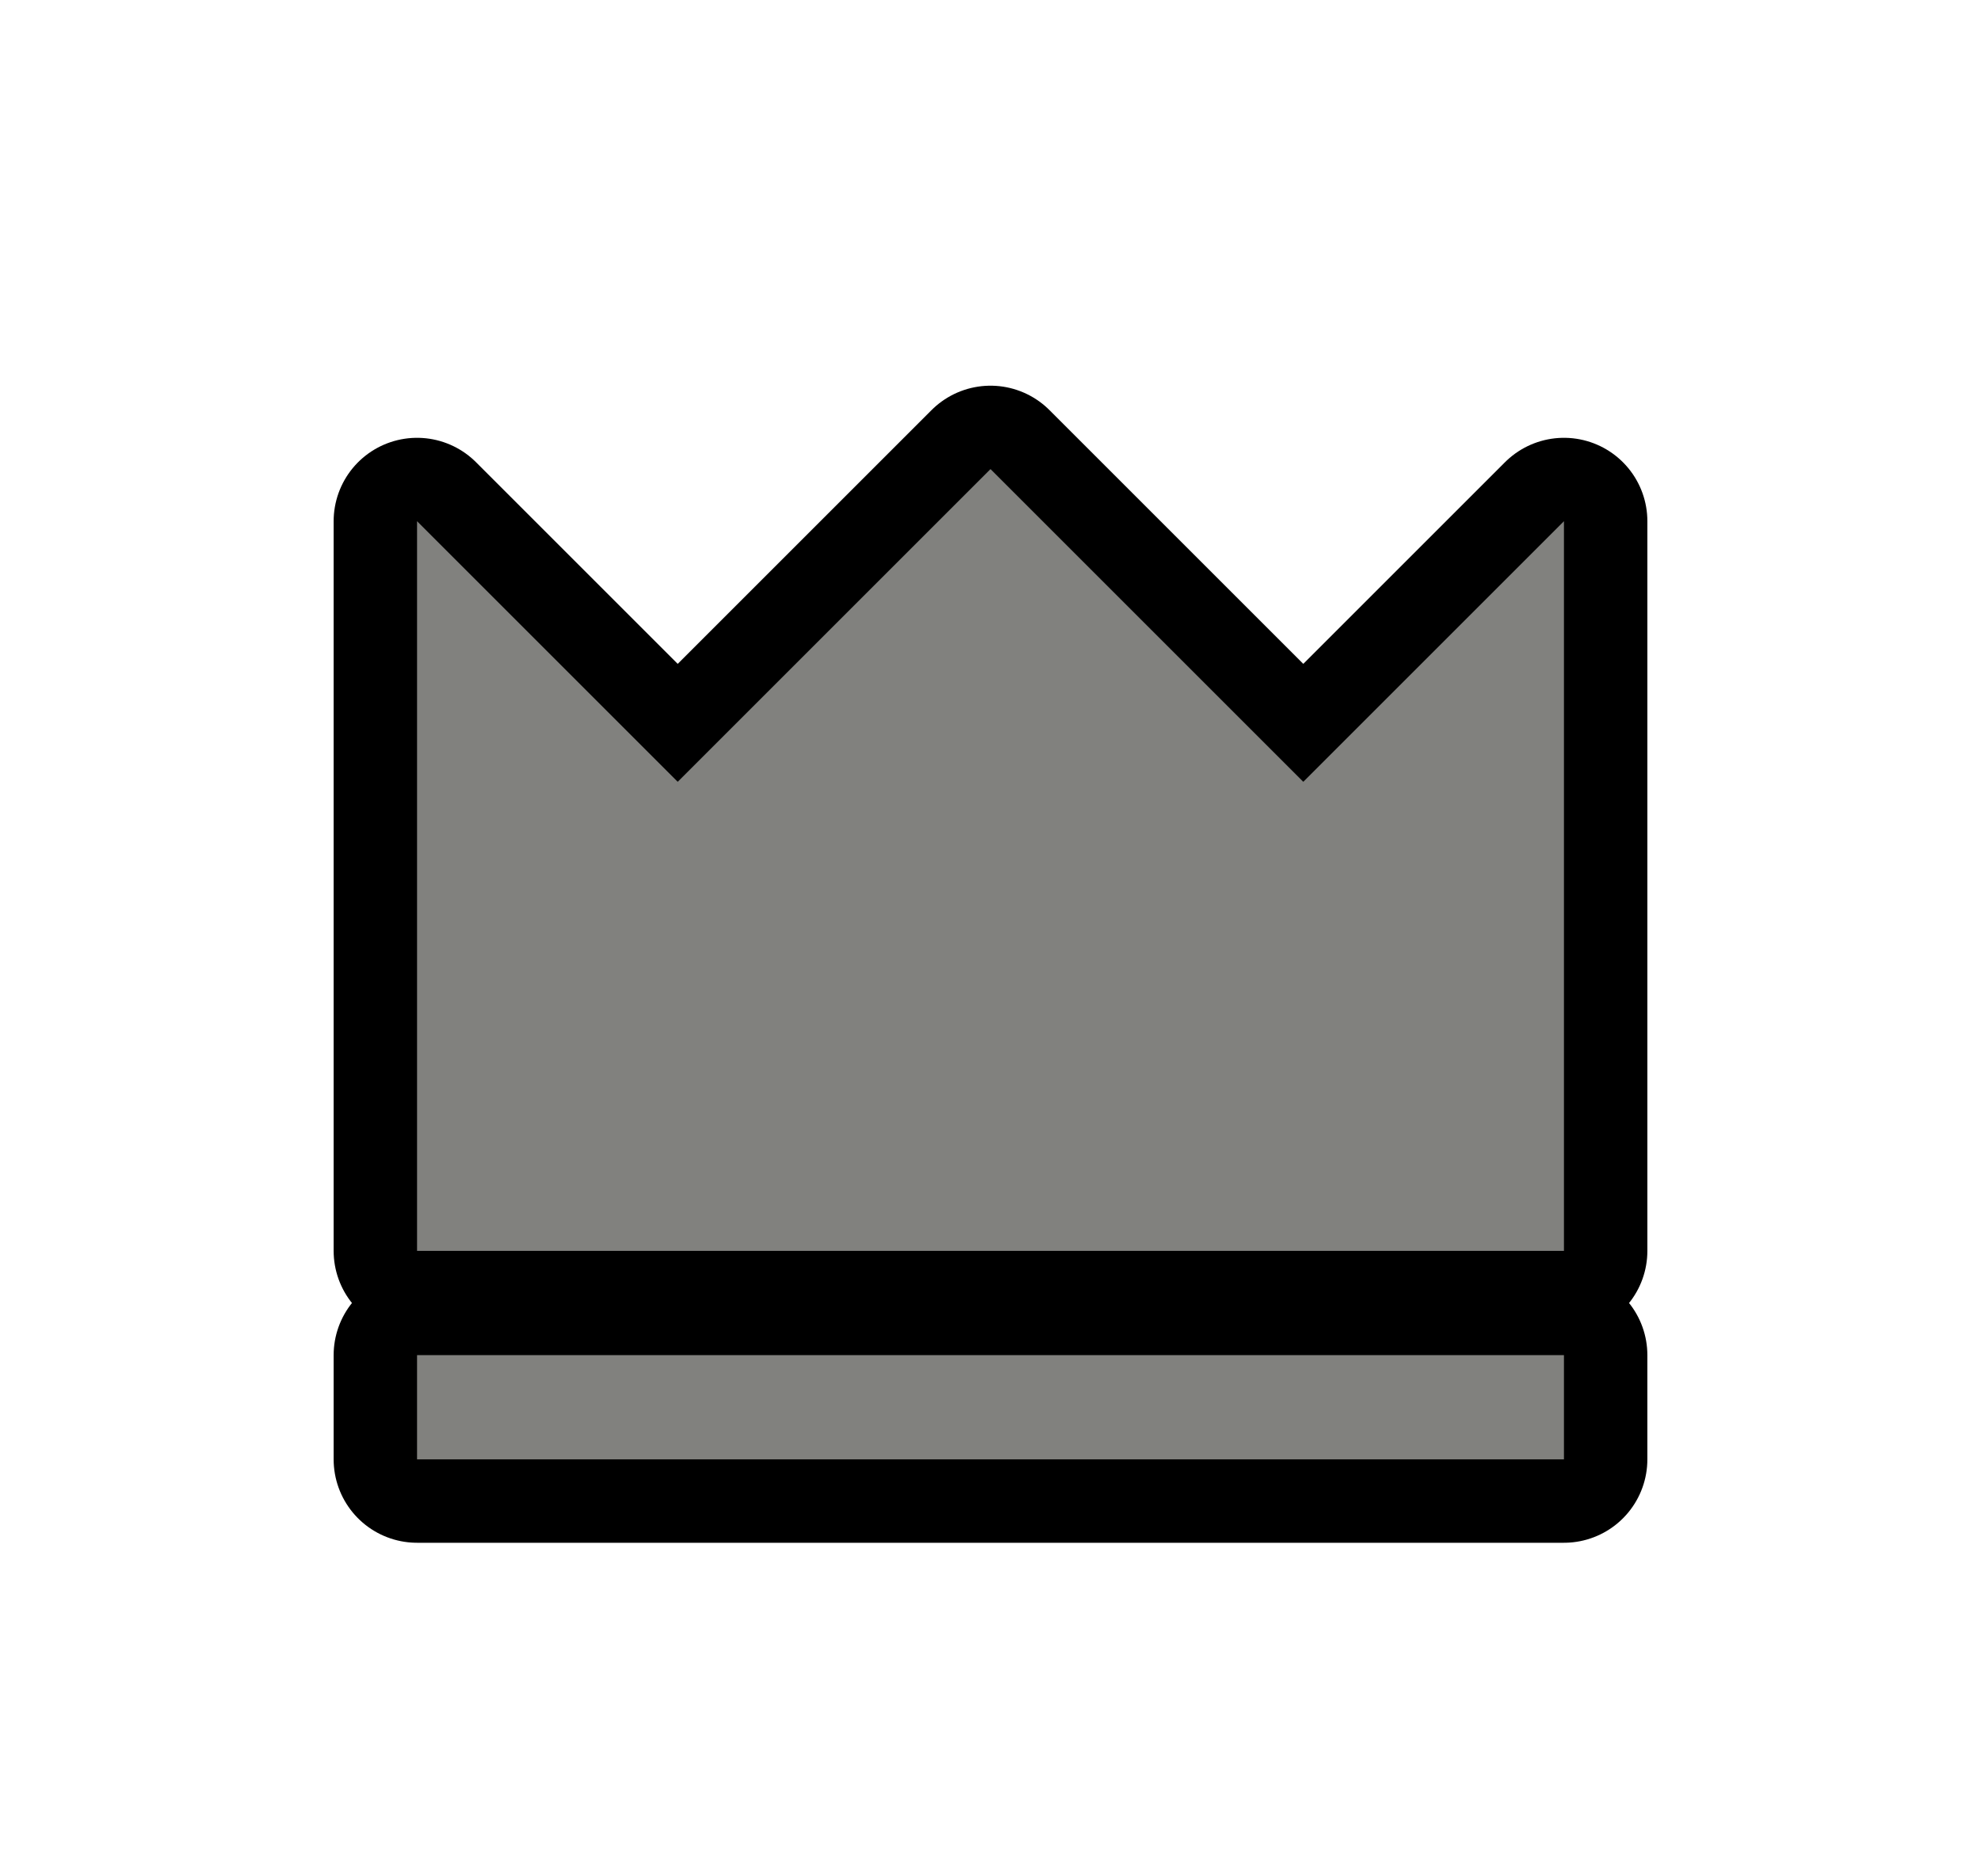 <svg width="38" height="36" version="1.1" xmlns="http://www.w3.org/2000/svg" viewBox="0 0 19 18">
  <g transform="translate(-14,-3)" fill="none" stroke="#000" stroke-linecap="round" stroke-linejoin="round" stroke-width="1.6">
    <path d="m18 15v-7l2.5 2.5 3-3 3 3 2.5-2.5v7z" fill="none" stroke="#000" stroke-linecap="round" stroke-linejoin="round" stroke-width="1.6"/>
  </g>
  <path d="m4 13h11v1h-11z" fill="none" stroke="#000" stroke-linecap="round" stroke-linejoin="round" stroke-width="1.6" style="paint-order:markers fill stroke"/>
  <path d="m4 13h11v1h-11z" fill="#81817e" stroke-linejoin="round" stroke-width="1.6" style="paint-order:markers fill stroke"/>
  <g transform="translate(-7,-2)" fill="none">
    <path d="m16 8h-7v4h5v2h-5v1h7v-4h-5v-2h5v-1"/>
    <path d="m26 8v7h2v-6h3v6h2v-7h-7"/>
    <path d="m34 8v7h7v-1h-5v-5h5v-1h-7"/>
    <path d="m20 15v-3.5l-3-3v-0.5h1.5l2.5 2.5 2.5-2.5h1.5v0.5l-3 3v3.5h-2"/>
  </g>
  <g transform="translate(-14,-3)" fill="#81817e">
    <path d="m18 15v-7l2.5 2.5 3-3 3 3 2.5-2.5v7z" fill="#81817e"/>
  </g>
  <g transform="translate(6,-3)" fill="none" stroke="#000" stroke-linecap="round" stroke-linejoin="round" stroke-width="1.6">
    <path d="m18 15v-7l2.5 2.5 3-3 3 3 2.5-2.5v7z" fill="none" stroke="#000" stroke-linecap="round" stroke-linejoin="round" stroke-width="1.6"/>
  </g>
  <path d="m24 13h11v1h-11z" fill="none" stroke="#000" stroke-linecap="round" stroke-linejoin="round" stroke-width="1.6" style="paint-order:markers fill stroke"/>
  <path d="m24 13h11v1h-11z" fill="#d2d2d1" stroke-linejoin="round" stroke-width="1.6" style="paint-order:markers fill stroke"/>
  <g transform="translate(13,-2)" fill="none">
    <path d="m16 8h-7v4h5v2h-5v1h7v-4h-5v-2h5v-1"/>
    <path d="m26 8v7h2v-6h3v6h2v-7h-7"/>
    <path d="m34 8v7h7v-1h-5v-5h5v-1h-7"/>
    <path d="m20 15v-3.5l-3-3v-0.5h1.5l2.5 2.5 2.5-2.5h1.5v0.5l-3 3v3.5h-2"/>
  </g>
  <g transform="translate(6,-3)" fill="#d2d2d1">
    <path d="m18 15v-7l2.5 2.5 3-3 3 3 2.5-2.5v7z" fill="#d2d2d1"/>
  </g>
</svg>
